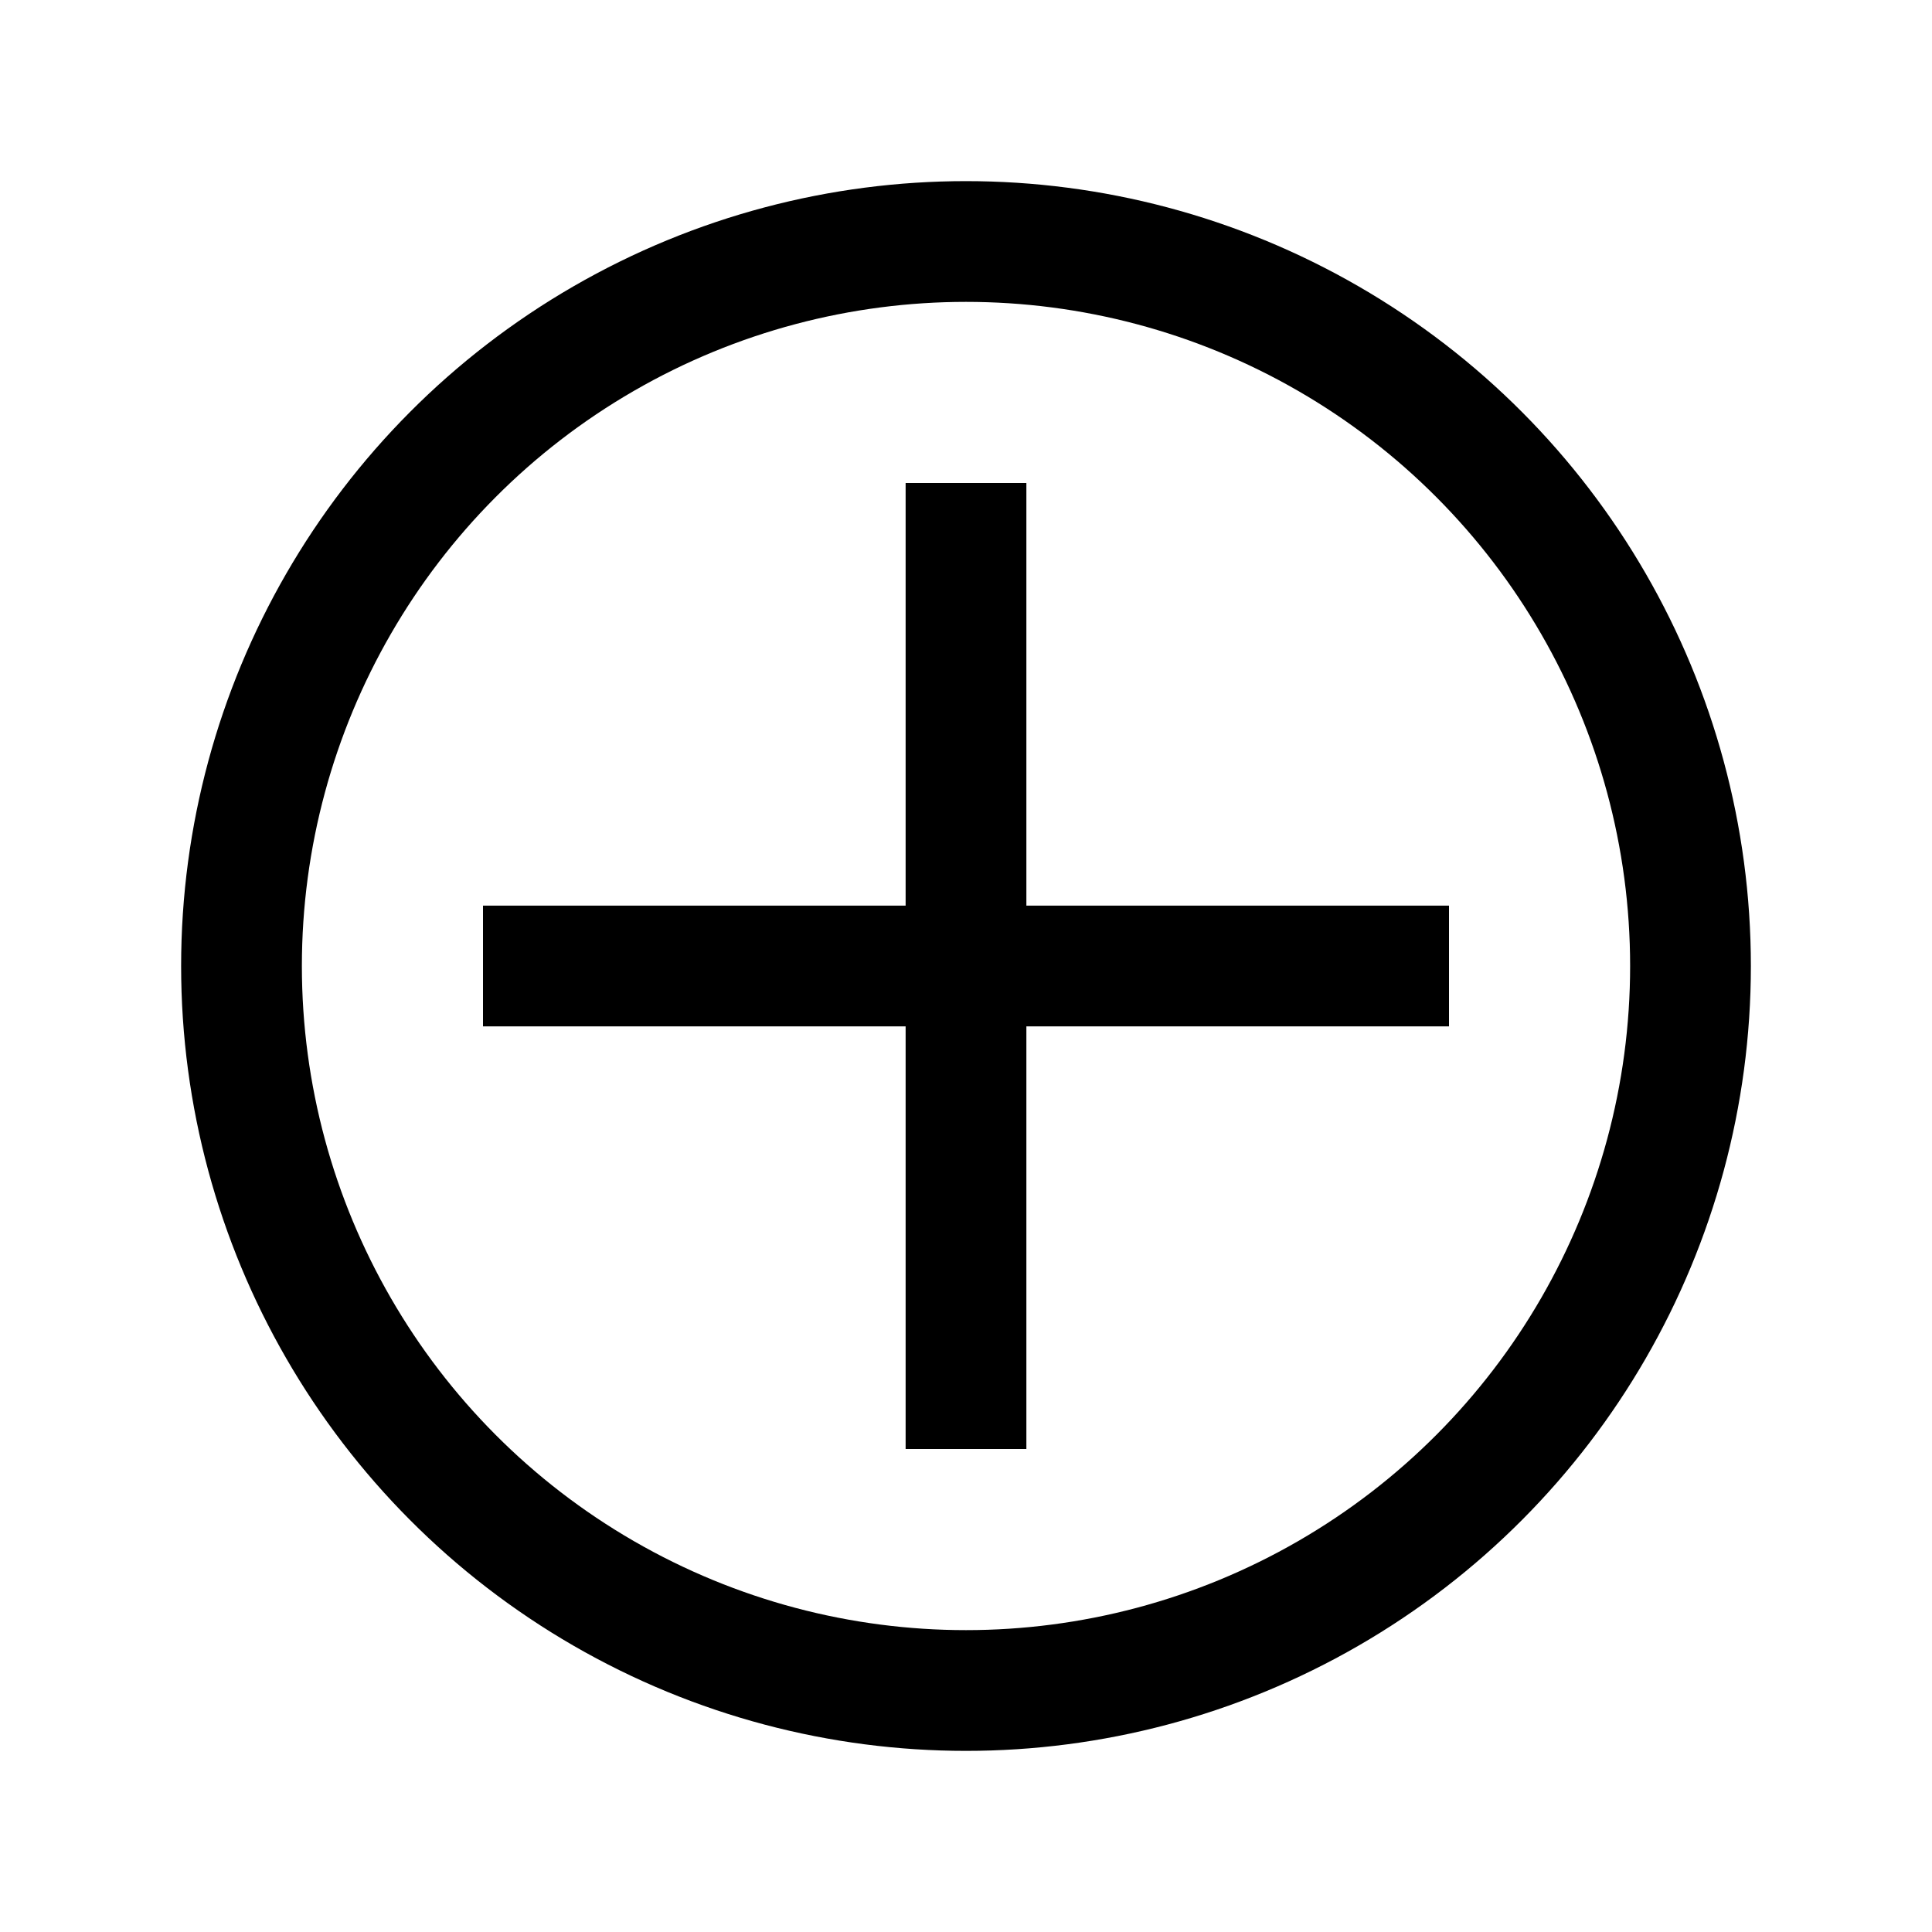 <?xml version="1.0" encoding="UTF-8"?>
<svg width="32" height="32" viewBox="0 0 32 32" xmlns="http://www.w3.org/2000/svg">
    <circle cx="16" cy="16" r="12" 
            fill="none" stroke="#000" stroke-width="2"/>
    <line x1="8" y1="16" x2="24" y2="16" 
          stroke="#000" stroke-width="2"/>
    <line x1="16" y1="8" x2="16" y2="24" 
          stroke="#000" stroke-width="2"/>
</svg>